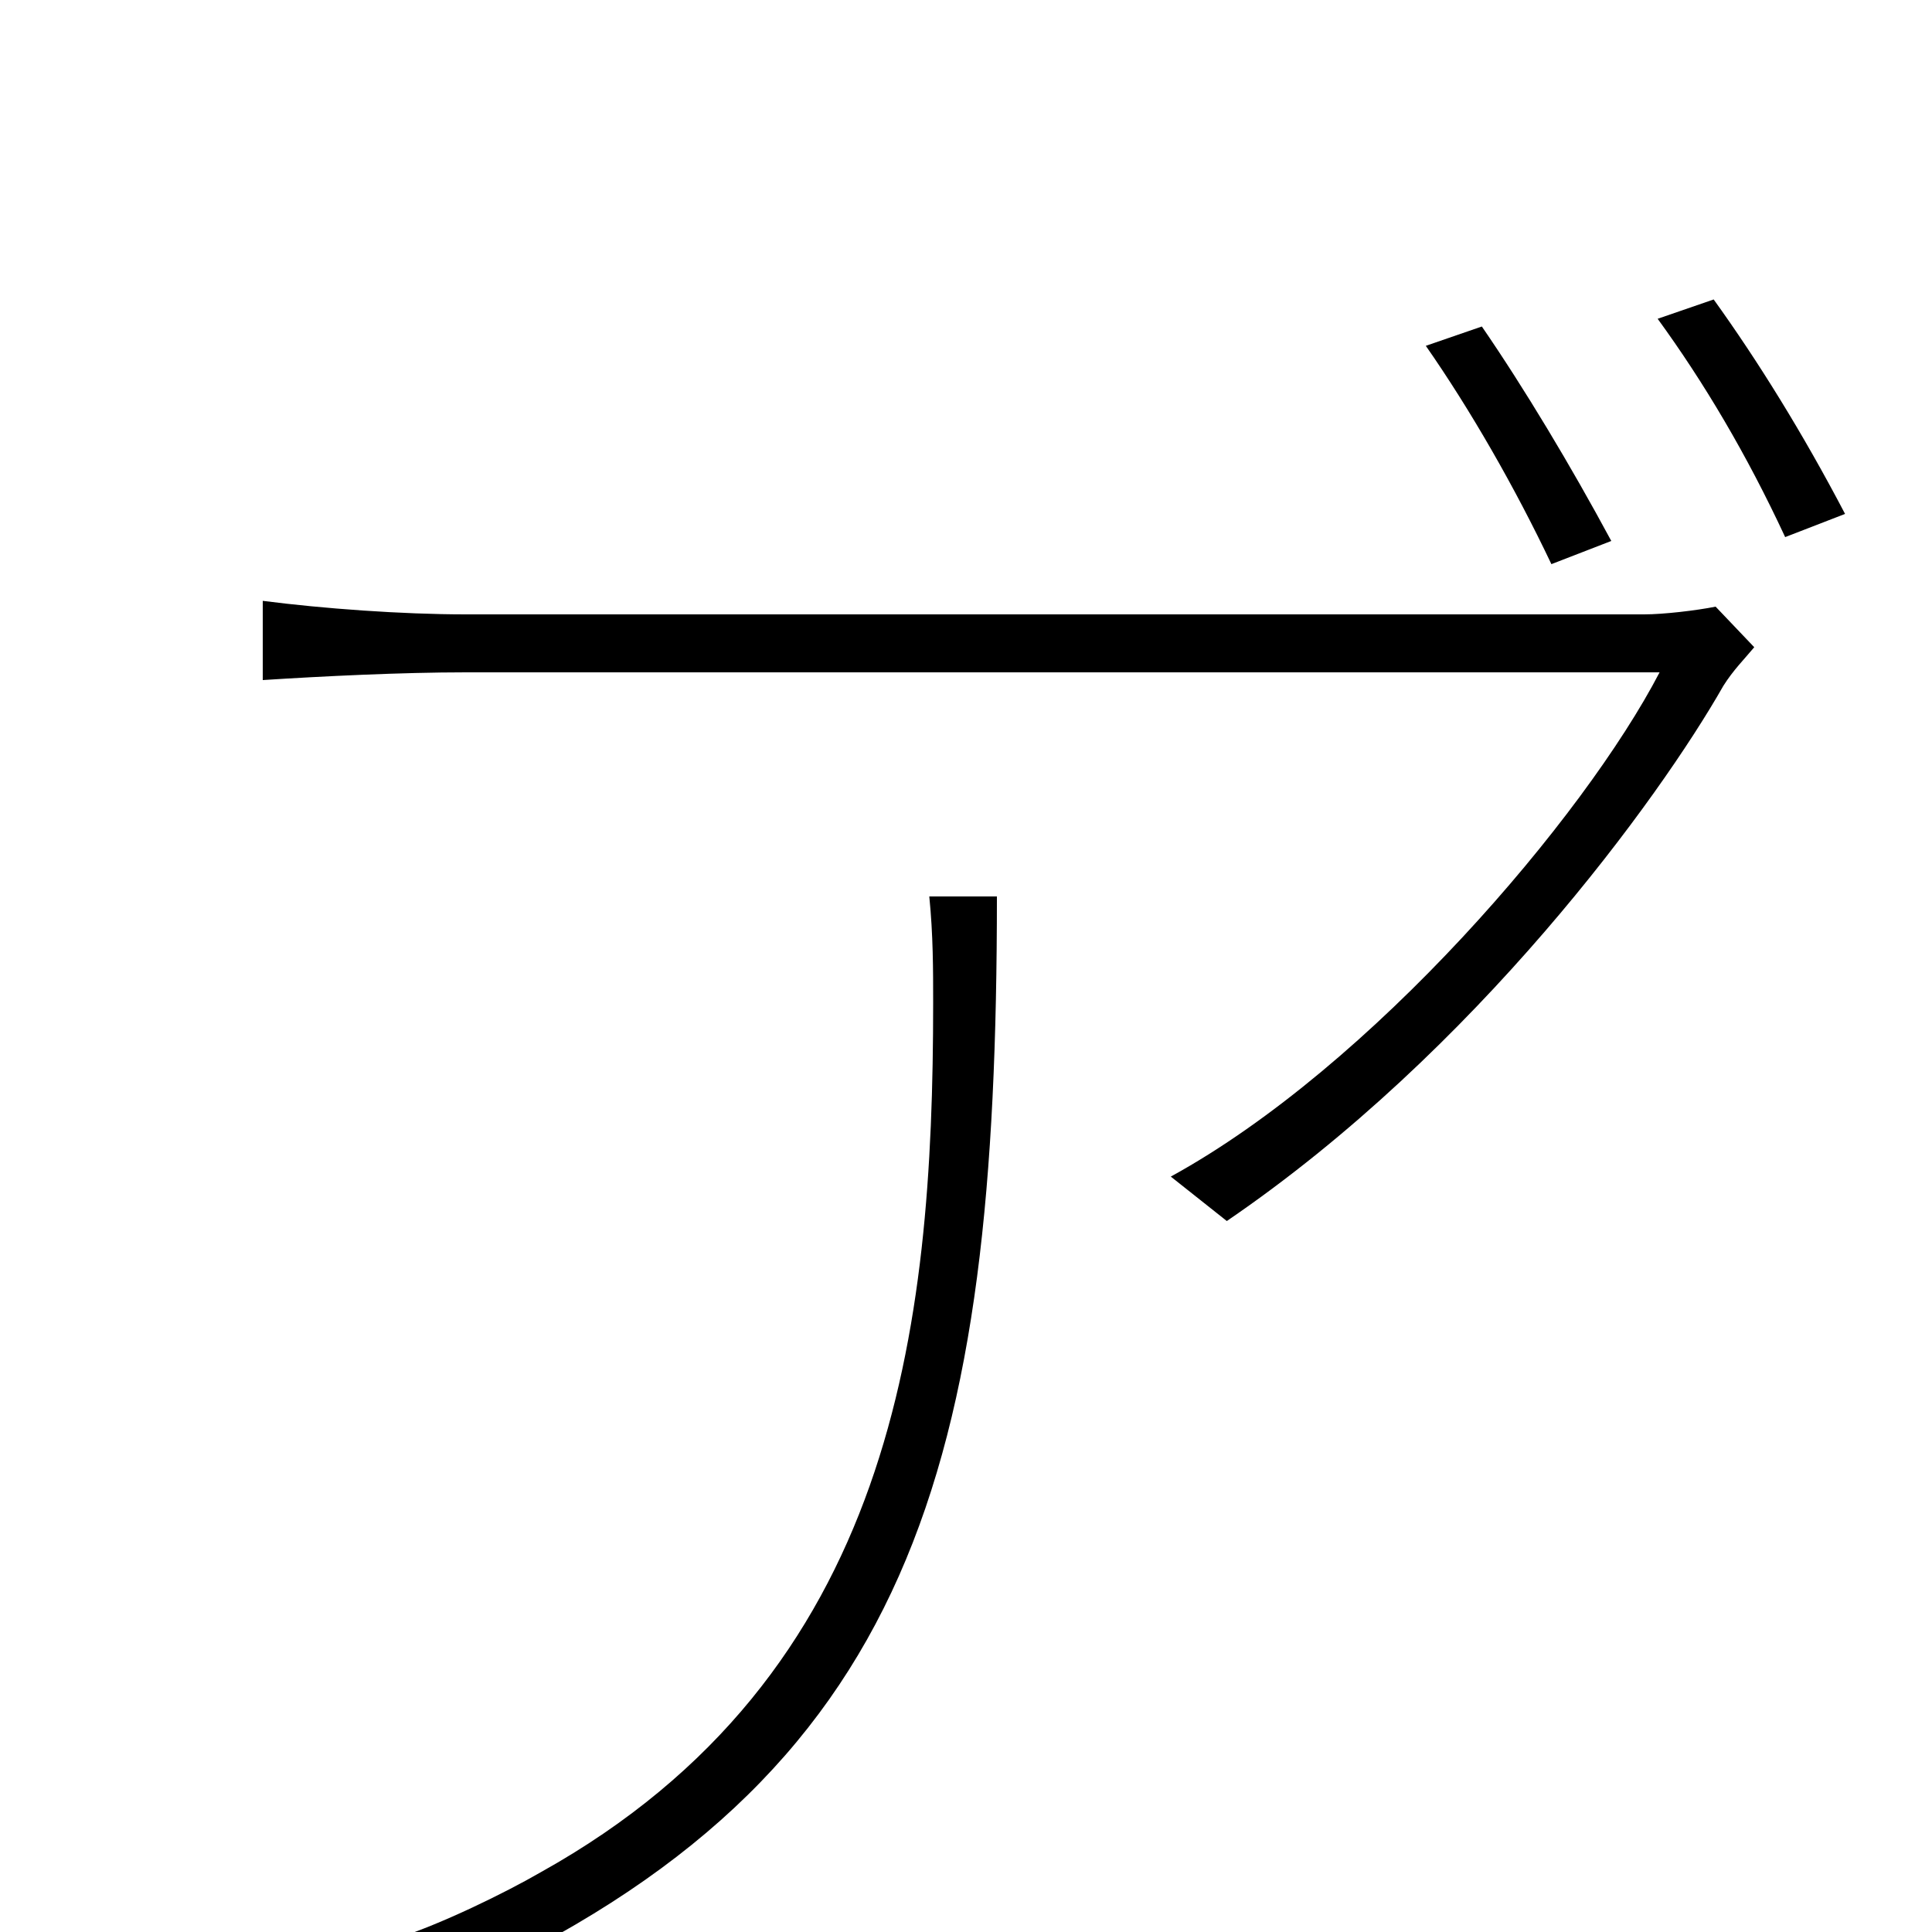 <svg xmlns="http://www.w3.org/2000/svg" viewBox="0 -1000 1000 1000">
	<path fill="#000000" d="M908 -665L888 -686C878 -684 861 -682 851 -682H241C208 -682 167 -685 136 -689V-648C167 -650 208 -652 241 -652H859C820 -577 710 -448 606 -391L635 -368C764 -456 859 -587 892 -645C897 -653 903 -659 908 -665ZM516 -536H481C483 -516 483 -498 483 -481C483 -312 463 -133 280 -31C261 -20 228 -4 206 3L236 28C474 -80 516 -242 516 -536ZM767 -831L738 -821C761 -788 784 -748 803 -708L834 -720C813 -759 789 -799 767 -831ZM887 -845L858 -835C882 -802 904 -765 924 -722L955 -734C933 -776 910 -813 887 -845Z"/>
</svg>